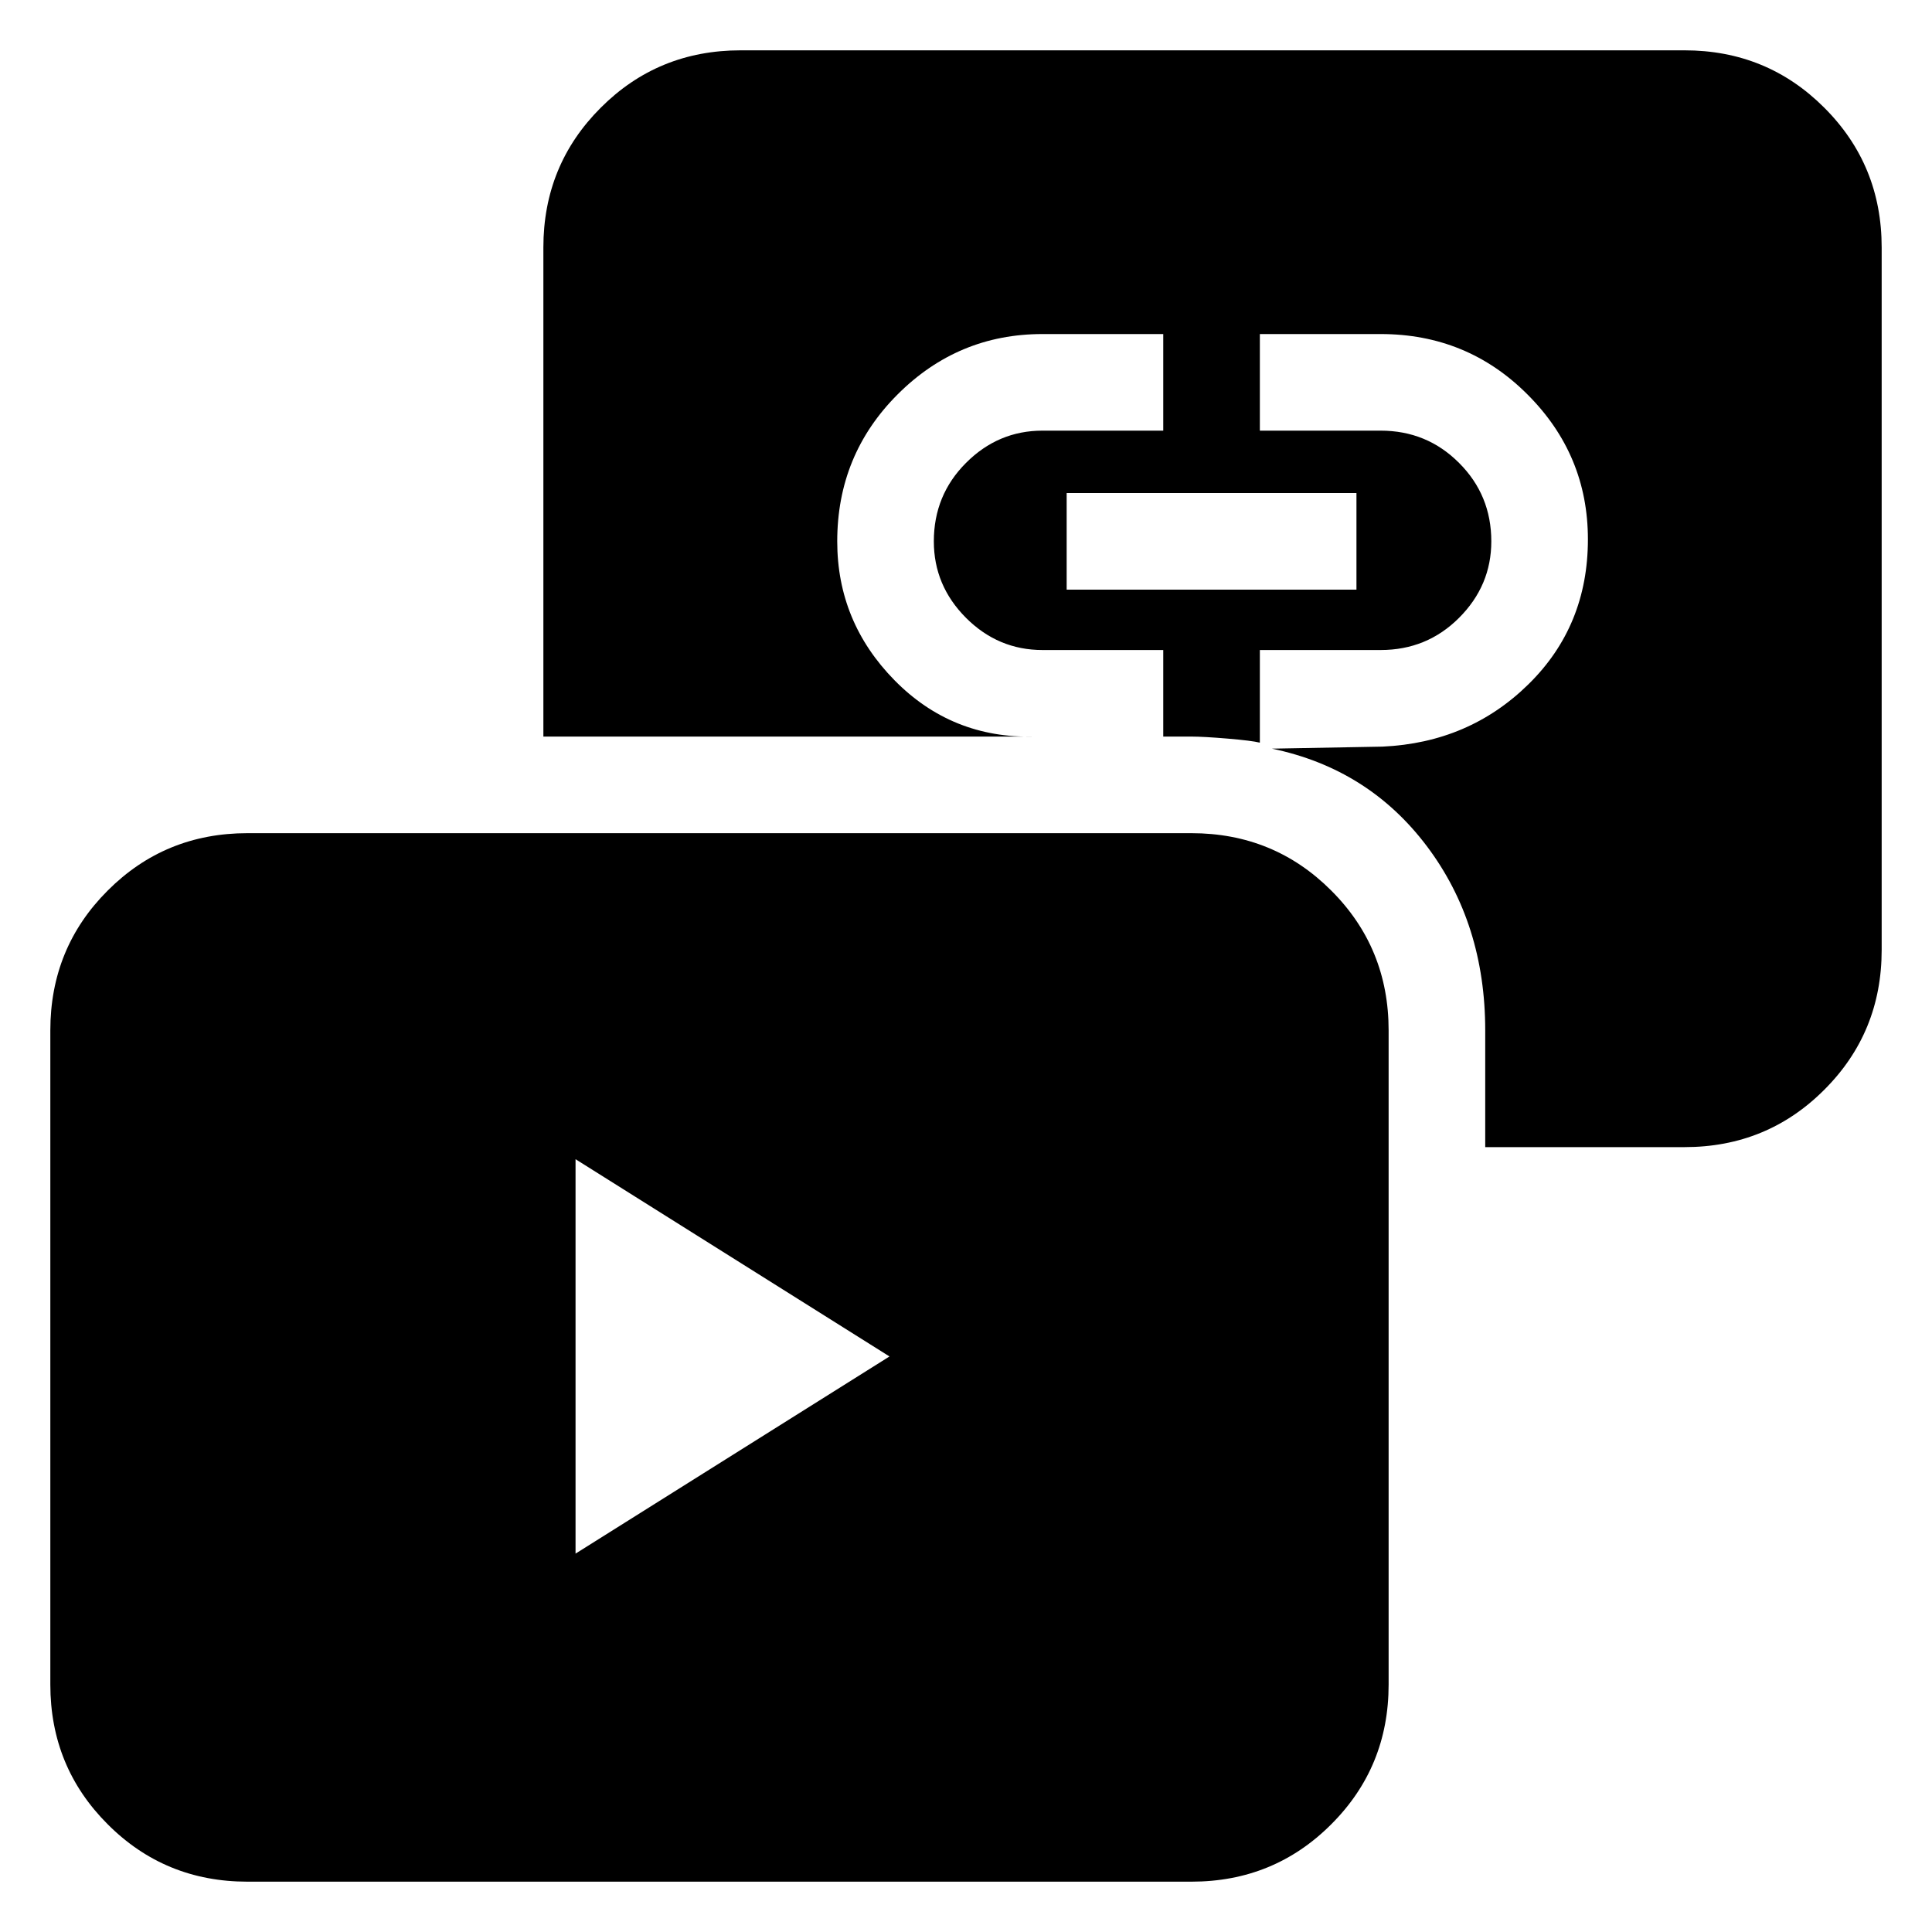 <svg xmlns="http://www.w3.org/2000/svg" height="20" width="20"><path d="m5.958 16.083 3.25-2.041L5.958 12Zm5.084-9.979h3v-1h-3Zm-8.48 13.375q-.854 0-1.447-.594-.594-.593-.594-1.447v-6.771q0-.855.594-1.448.593-.594 1.447-.594h9.771q.855 0 1.448.594.594.593.594 1.448v6.771q0 .854-.594 1.447-.593.594-1.448.594Zm12.813-7.604v-1.208q0-1.105-.604-1.907t-1.604-1.01l1.145-.021q.896-.041 1.511-.646.615-.604.615-1.5 0-.875-.626-1.5-.624-.625-1.52-.625h-1.25v1h1.25q.479 0 .812.334.334.333.334.812 0 .458-.334.792-.333.333-.812.333h-1.25v.959q-.084-.021-.334-.042t-.375-.021h-.291v-.896h-1.25q-.459 0-.792-.333-.333-.334-.333-.792 0-.479.333-.812.333-.334.792-.334h1.25v-1h-1.25q-.875 0-1.5.625t-.625 1.521q0 .834.593 1.438.594.604 1.448.583H5.625V2.562q0-.854.594-1.447.593-.594 1.448-.594h9.771q.854 0 1.447.594.594.593.594 1.447v7.271q0 .855-.594 1.448-.593.594-1.447.594Z"/></svg>